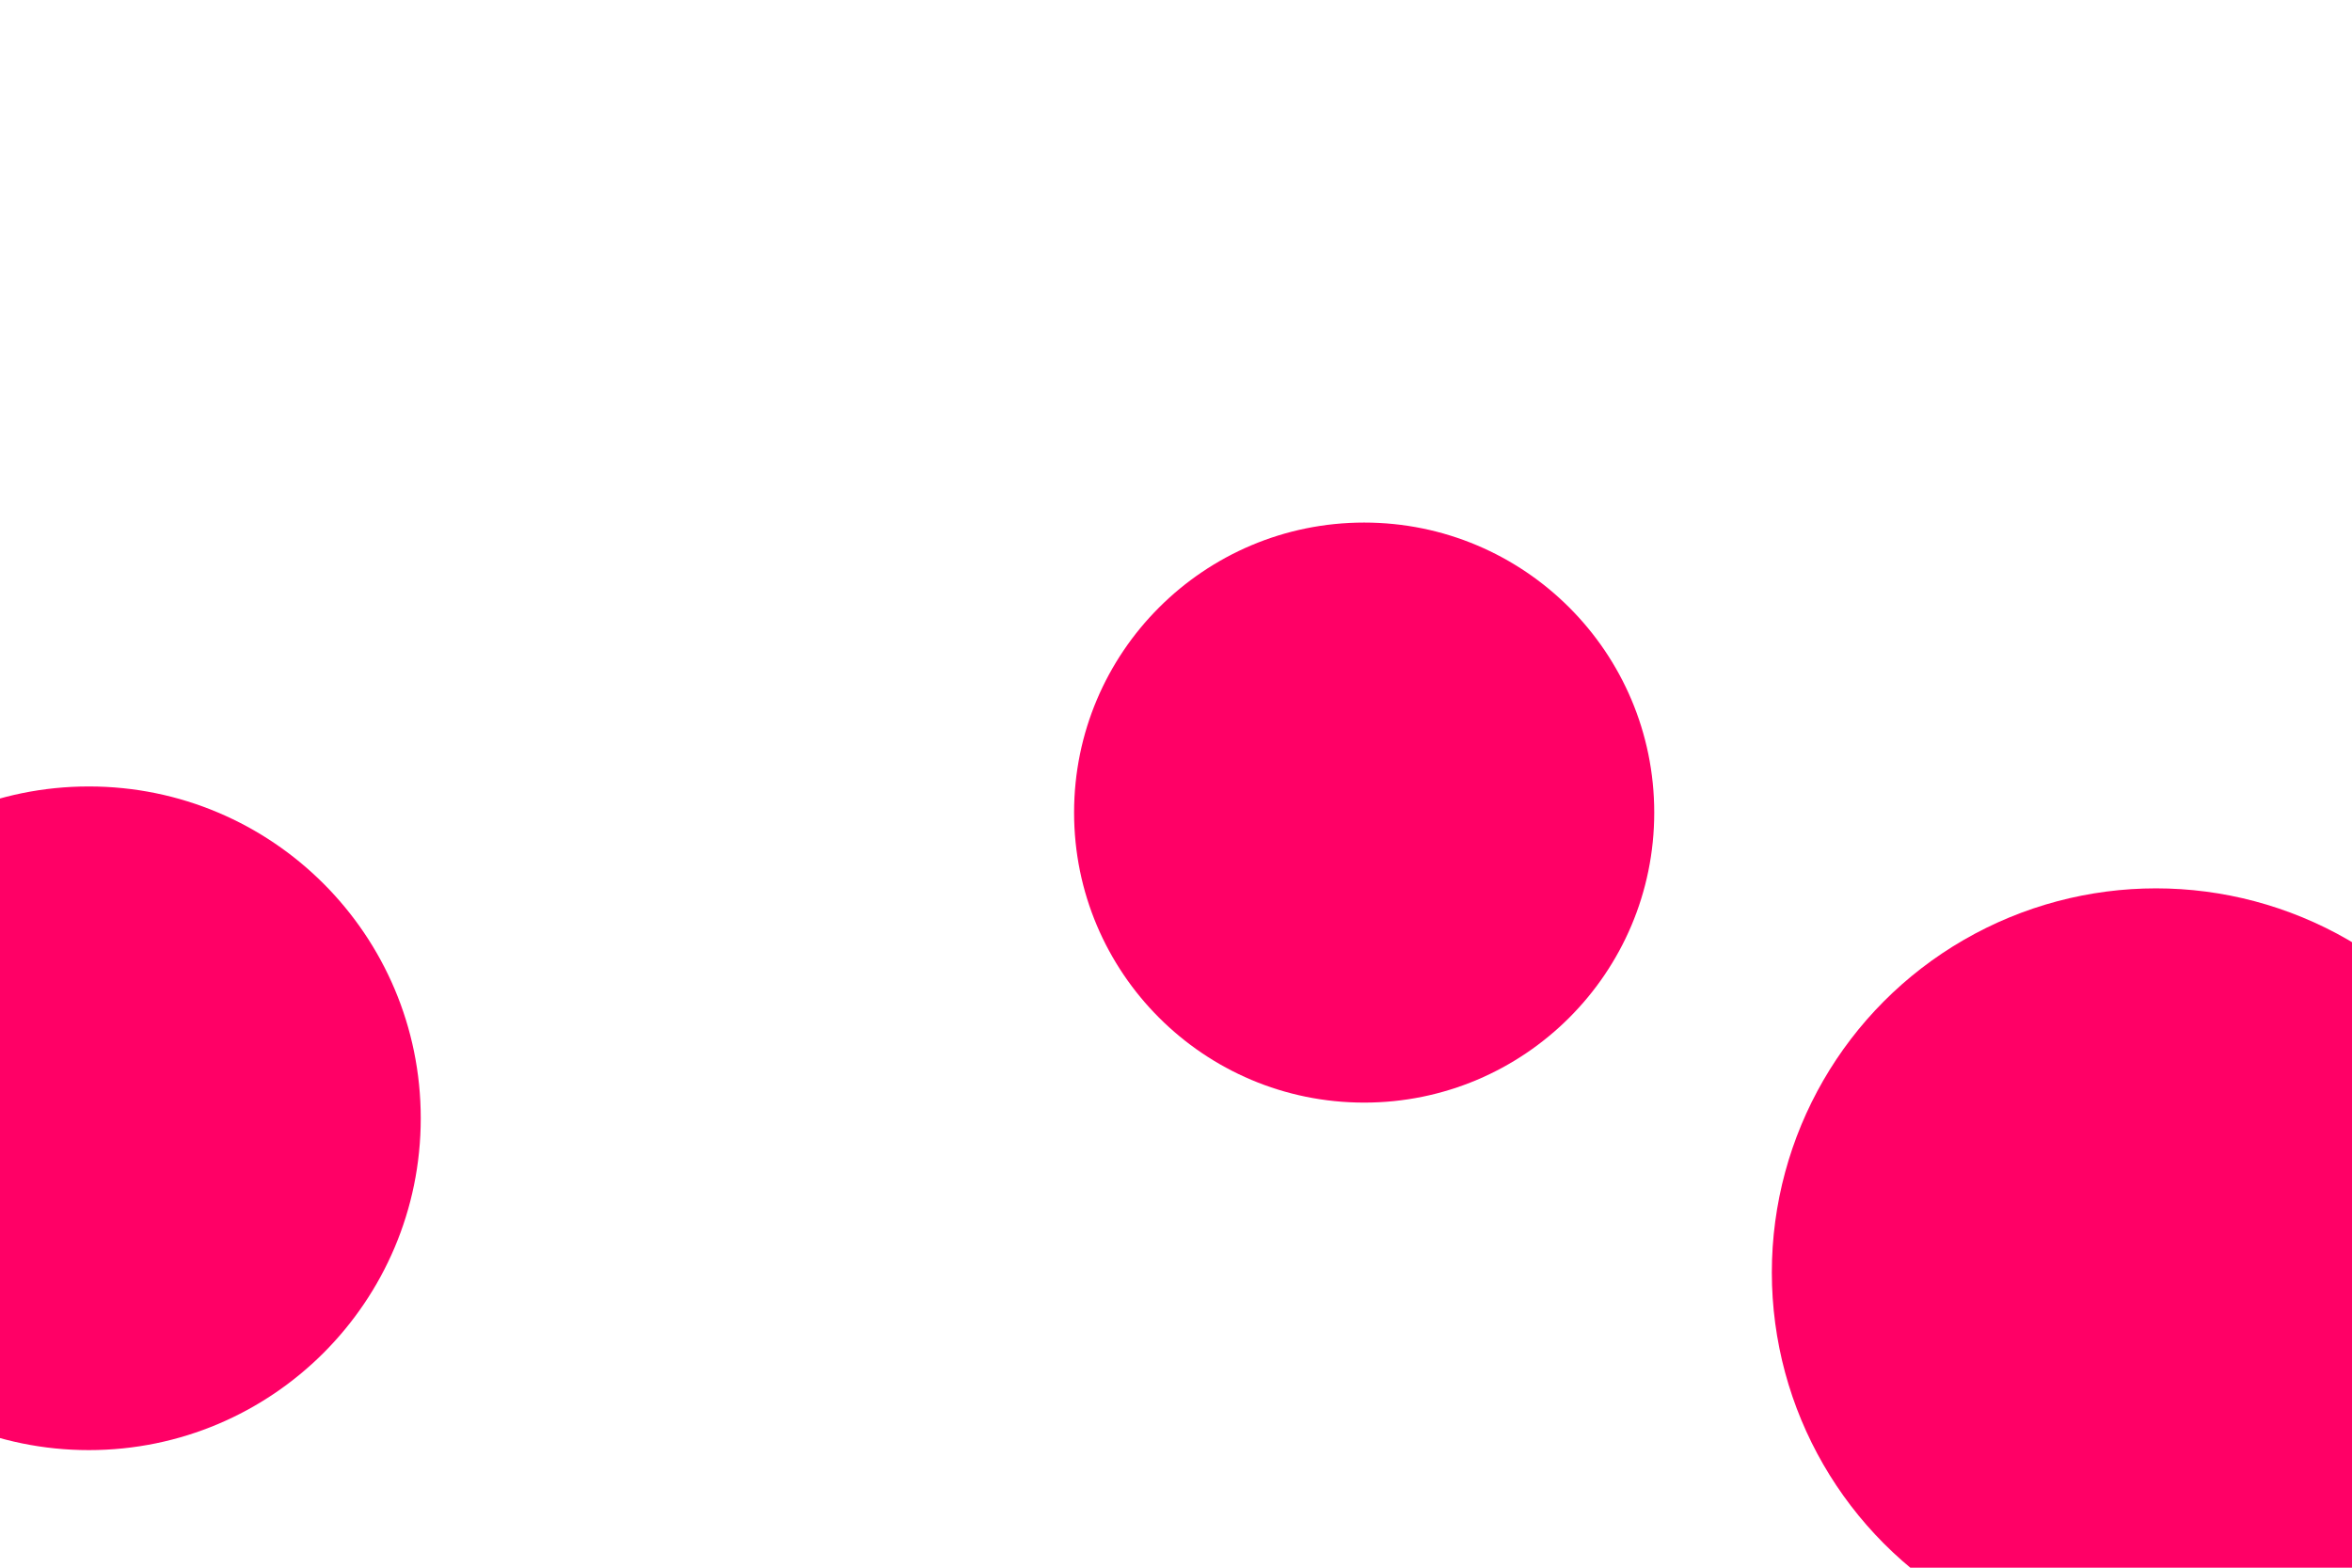 <svg id="visual" viewBox="0 0 900 600" width="900" height="600" xmlns="http://www.w3.org/2000/svg" xmlns:xlink="http://www.w3.org/1999/xlink" version="1.1"><rect x="0" y="0" width="900" height="600" fill="#FFFFFF"></rect><g fill="#FF0066"><circle r="147" cx="825" cy="487"></circle><circle r="111" cx="522" cy="311"></circle><circle r="127" cx="34" cy="428"></circle></g></svg>